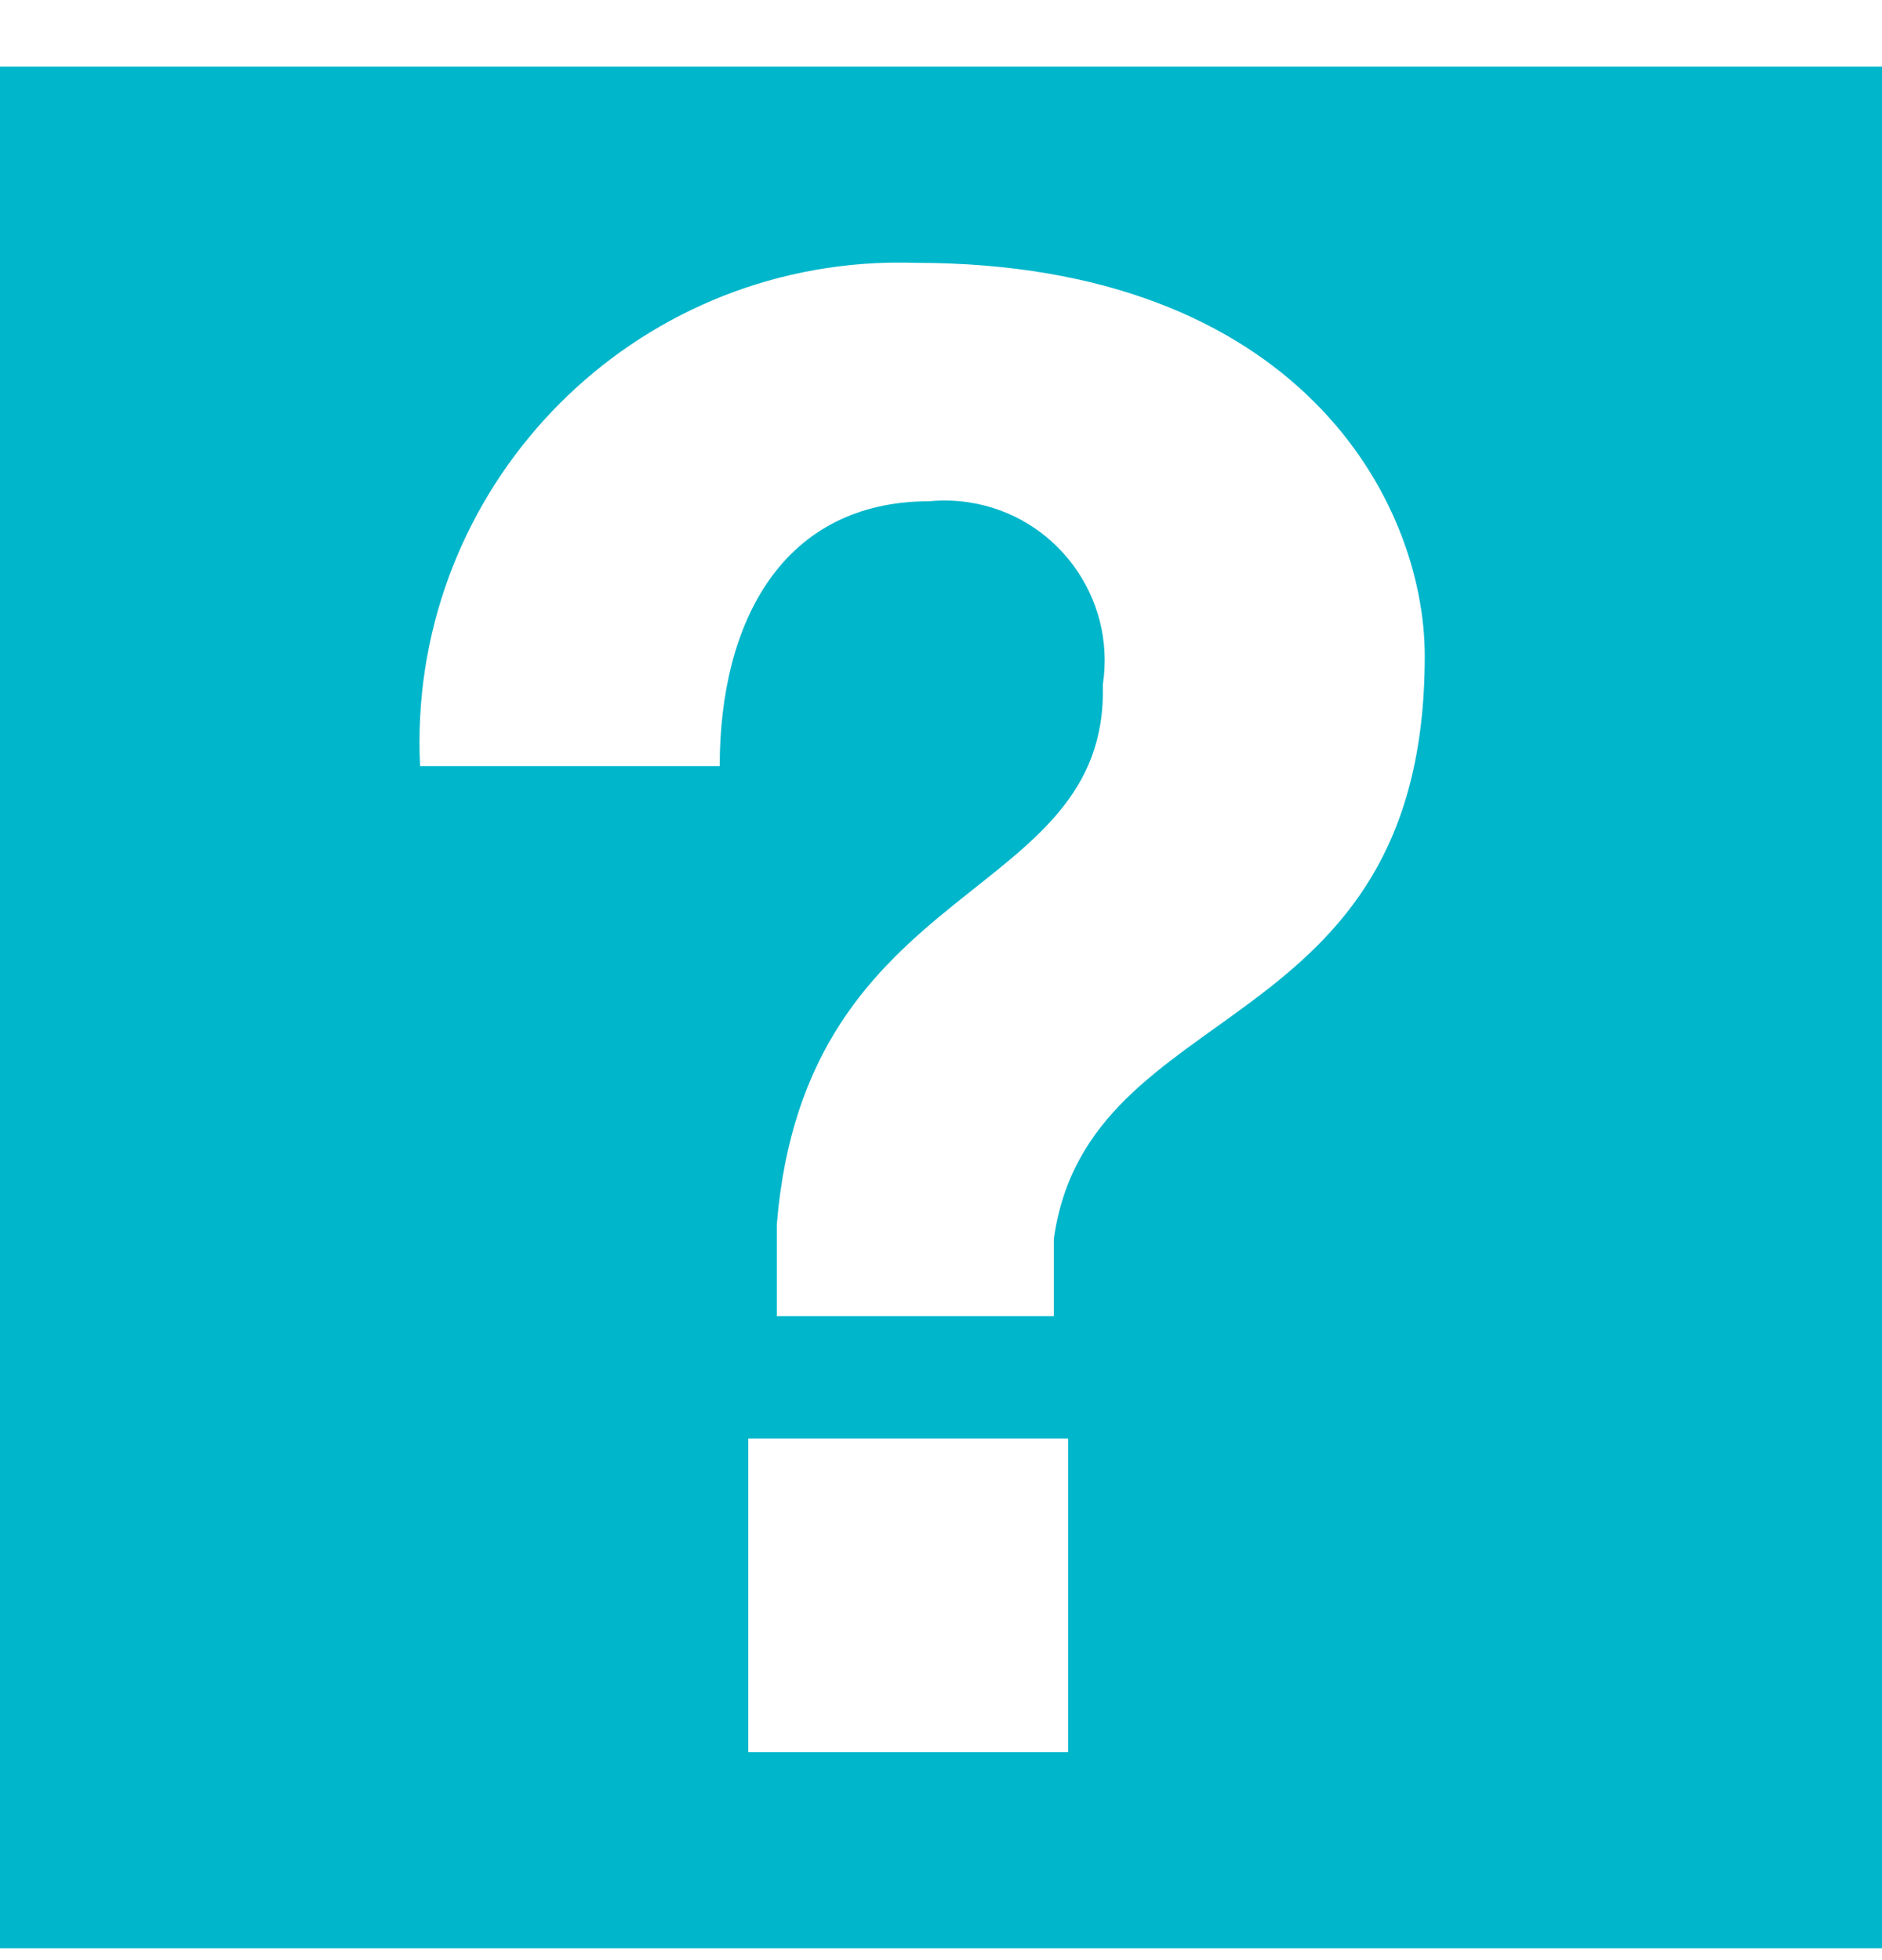 <?xml version="1.0" encoding="UTF-8"?>
<svg viewBox="0 0 24 25" version="1.1" xmlns="http://www.w3.org/2000/svg" xmlns:xlink="http://www.w3.org/1999/xlink">
    <g id="--Canvas" stroke="none" stroke-width="1" fill="none" fill-rule="evenodd">
        <g id="operations" transform="translate(-20, -793)" fill="#00B6CB">
            <path d="M20,793.849 L44,793.849 L44,817.849 L20,817.849 L20,793.849 Z M29.542,815.349 L33.621,815.349 L33.621,811.347 L29.542,811.347 L29.542,815.349 Z M25.357,802.771 L29.178,802.771 C29.178,800.926 29.983,799.393 31.855,799.393 C32.021,799.377 32.188,799.382 32.355,799.407 C33.469,799.577 34.233,800.618 34.064,801.731 C34.141,804.538 30.269,804.148 29.906,808.618 L29.906,809.787 L33.439,809.787 L33.439,808.8 C33.881,805.656 38.169,806.331 38.169,801.368 C38.169,799.393 36.558,796.352 31.672,796.352 C31.504,796.347 31.336,796.348 31.168,796.356 C27.792,796.523 25.191,799.395 25.357,802.771 Z" id="Fill-1"></path>
        </g>
    </g>
</svg>
